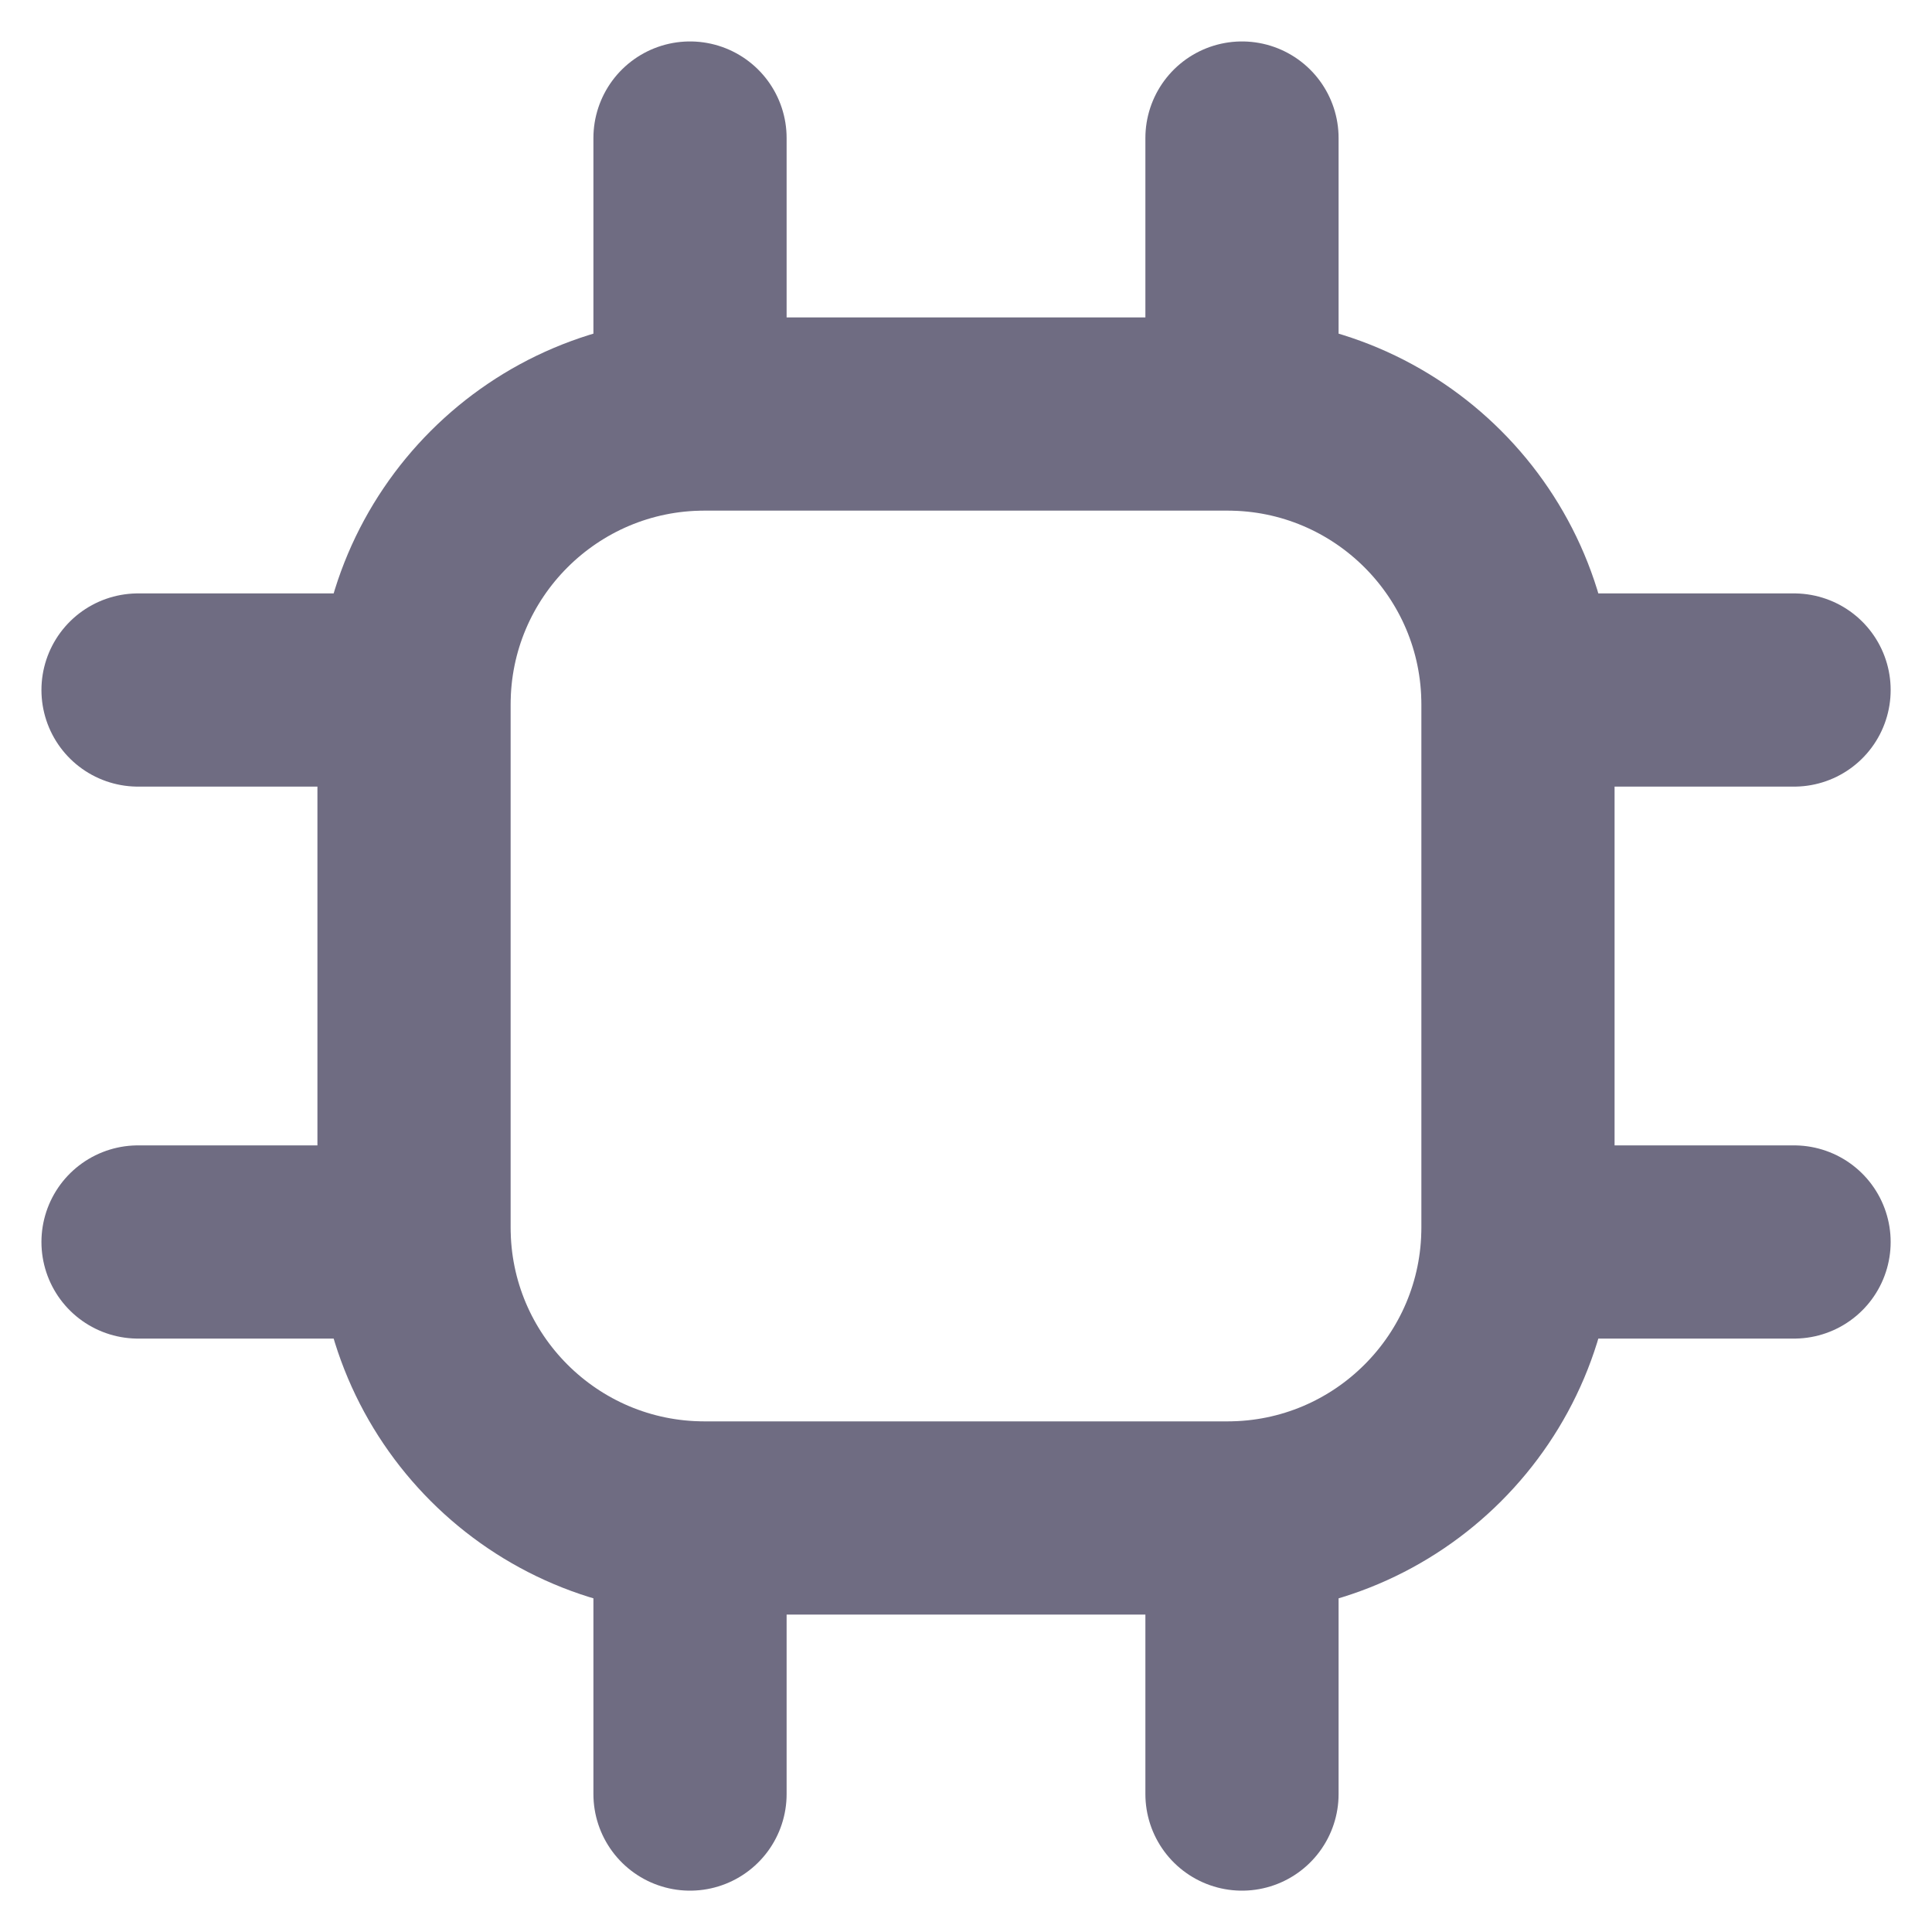 <svg xmlns="http://www.w3.org/2000/svg" width="20" height="20" viewBox="0 0 20 20" fill="none">
<g clip-path="url(#clip0_69_1167)">
<path d="M7.143 4.286V1.429" stroke="#6F6C82" stroke-width="2" stroke-miterlimit="10" stroke-linecap="round"/>
<path d="M12.857 4.286V1.429" stroke="#6F6C82" stroke-width="2" stroke-miterlimit="10" stroke-linecap="round"/>
<path d="M7.143 18.572V15.714" stroke="#6F6C82" stroke-width="2" stroke-miterlimit="10" stroke-linecap="round"/>
<path d="M12.857 18.572V15.714" stroke="#6F6C82" stroke-width="2" stroke-miterlimit="10" stroke-linecap="round"/>
<path d="M15.714 7.143H18.572" stroke="#6F6C82" stroke-width="2" stroke-miterlimit="10" stroke-linecap="round"/>
<path d="M15.714 12.857H18.572" stroke="#6F6C82" stroke-width="2" stroke-miterlimit="10" stroke-linecap="round"/>
<path d="M1.429 7.143H4.286" stroke="#6F6C82" stroke-width="2" stroke-miterlimit="10" stroke-linecap="round"/>
<path d="M1.429 12.857H4.286" stroke="#6F6C82" stroke-width="2" stroke-miterlimit="10" stroke-linecap="round"/>
<path d="M12.707 15.714H7.293C5.633 15.714 4.286 14.367 4.286 12.707V7.293C4.286 5.633 5.633 4.286 7.293 4.286H12.707C14.367 4.286 15.714 5.633 15.714 7.293V12.707C15.714 14.367 14.367 15.714 12.707 15.714Z" stroke="#6F6C82" stroke-width="2" stroke-miterlimit="10"/>
</g>
<defs>
<clipPath id="clip0_69_1167">
<rect width="20" height="20" fill="white"/>
</clipPath>
</defs>
</svg>